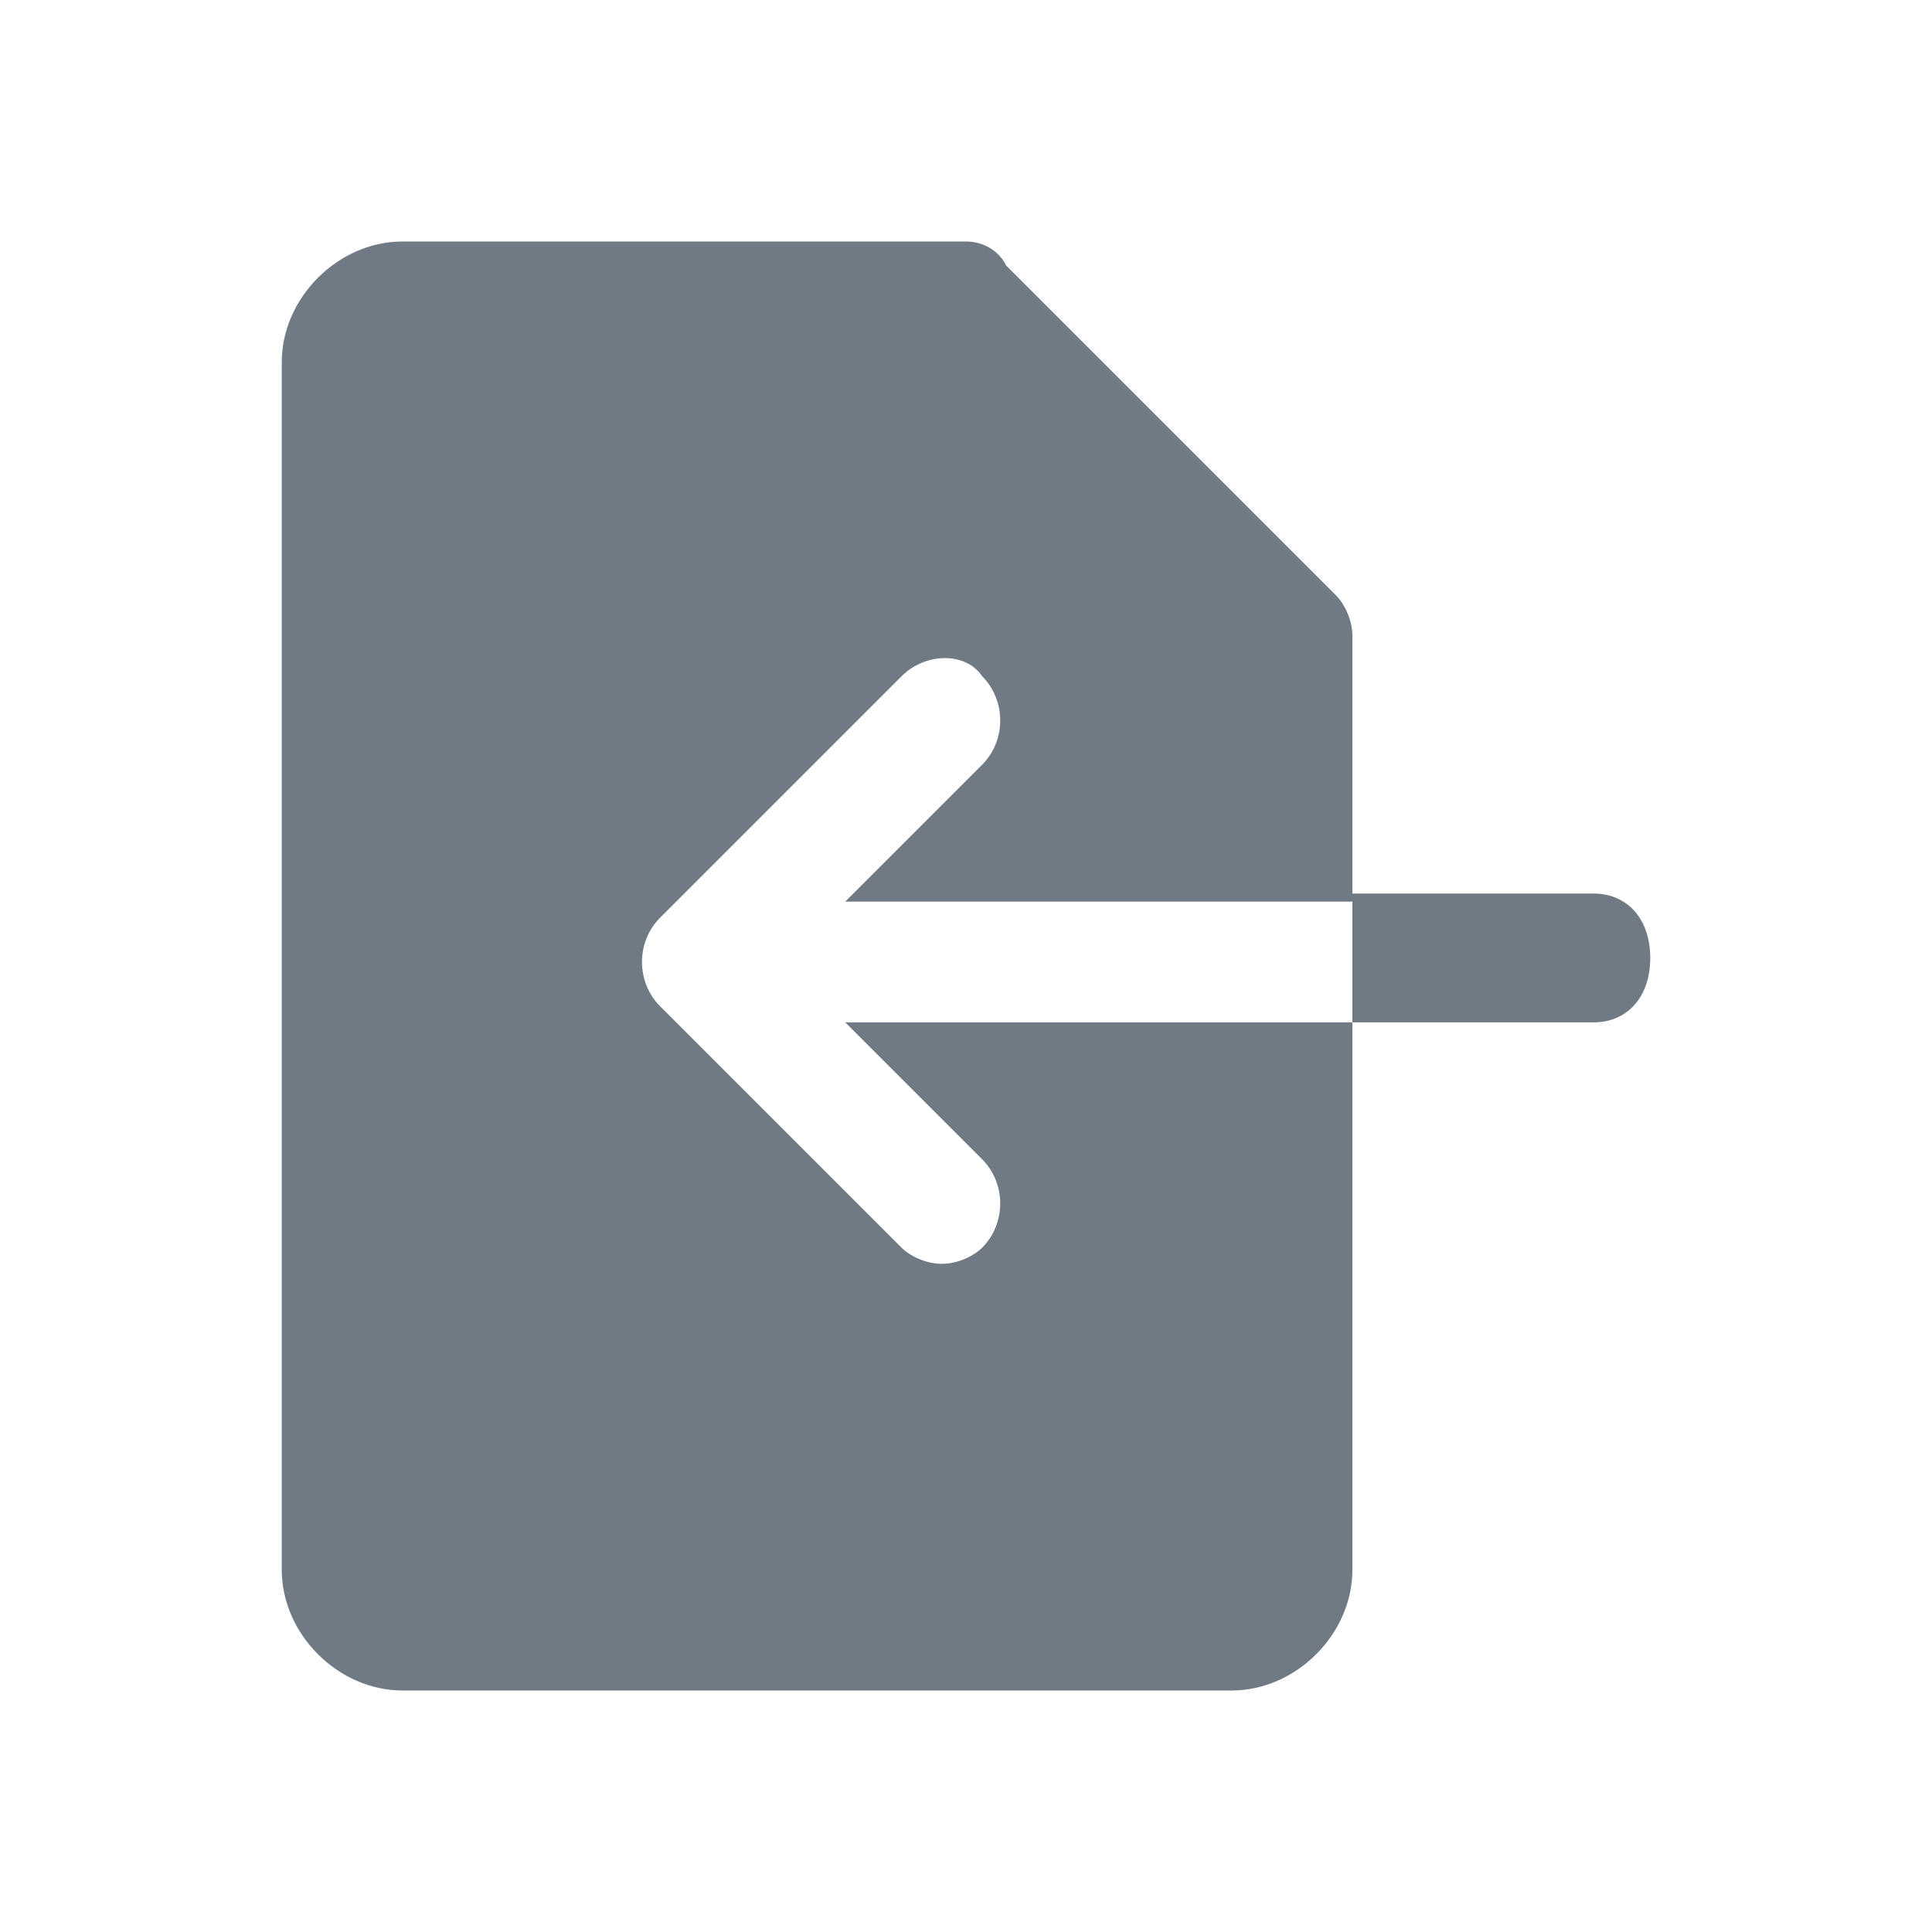 <?xml version="1.0" encoding="utf-8"?>
<!-- Generator: Adobe Illustrator 19.0.1, SVG Export Plug-In . SVG Version: 6.00 Build 0)  -->
<svg version="1.1" id="Capa_1" xmlns="http://www.w3.org/2000/svg" xmlns:xlink="http://www.w3.org/1999/xlink" x="0px" y="0px"
	 viewBox="0 0 24 24" style="enable-background:new 0 0 24 24;" xml:space="preserve">
<style type="text/css">
	.st0{fill:#707A84;}
</style>
<path class="st0" d="M5,3C4.2,3,3.5,3.7,3.5,4.5v15C3.5,20.3,4.2,21,5,21h10.3c0.8,0,1.5-0.7,1.5-1.5v-6.8h-6.3l1.7,1.7
	c0.3,0.3,0.3,0.8,0,1.1c-0.1,0.1-0.3,0.2-0.5,0.2s-0.4-0.1-0.5-0.2l-3-3c-0.3-0.3-0.3-0.8,0-1.1l3-3c0.3-0.3,0.8-0.3,1,0
	c0.3,0.3,0.3,0.8,0,1.1l-1.7,1.7h6.3V7.9c0-0.2-0.1-0.4-0.2-0.5l-4.1-4.1C12.4,3.1,12.2,3,12,3H5z M16.8,11.2v1.5h3
	c0.4,0,0.7-0.3,0.7-0.8s-0.3-0.8-0.7-0.8H16.8z"/>
</svg>
